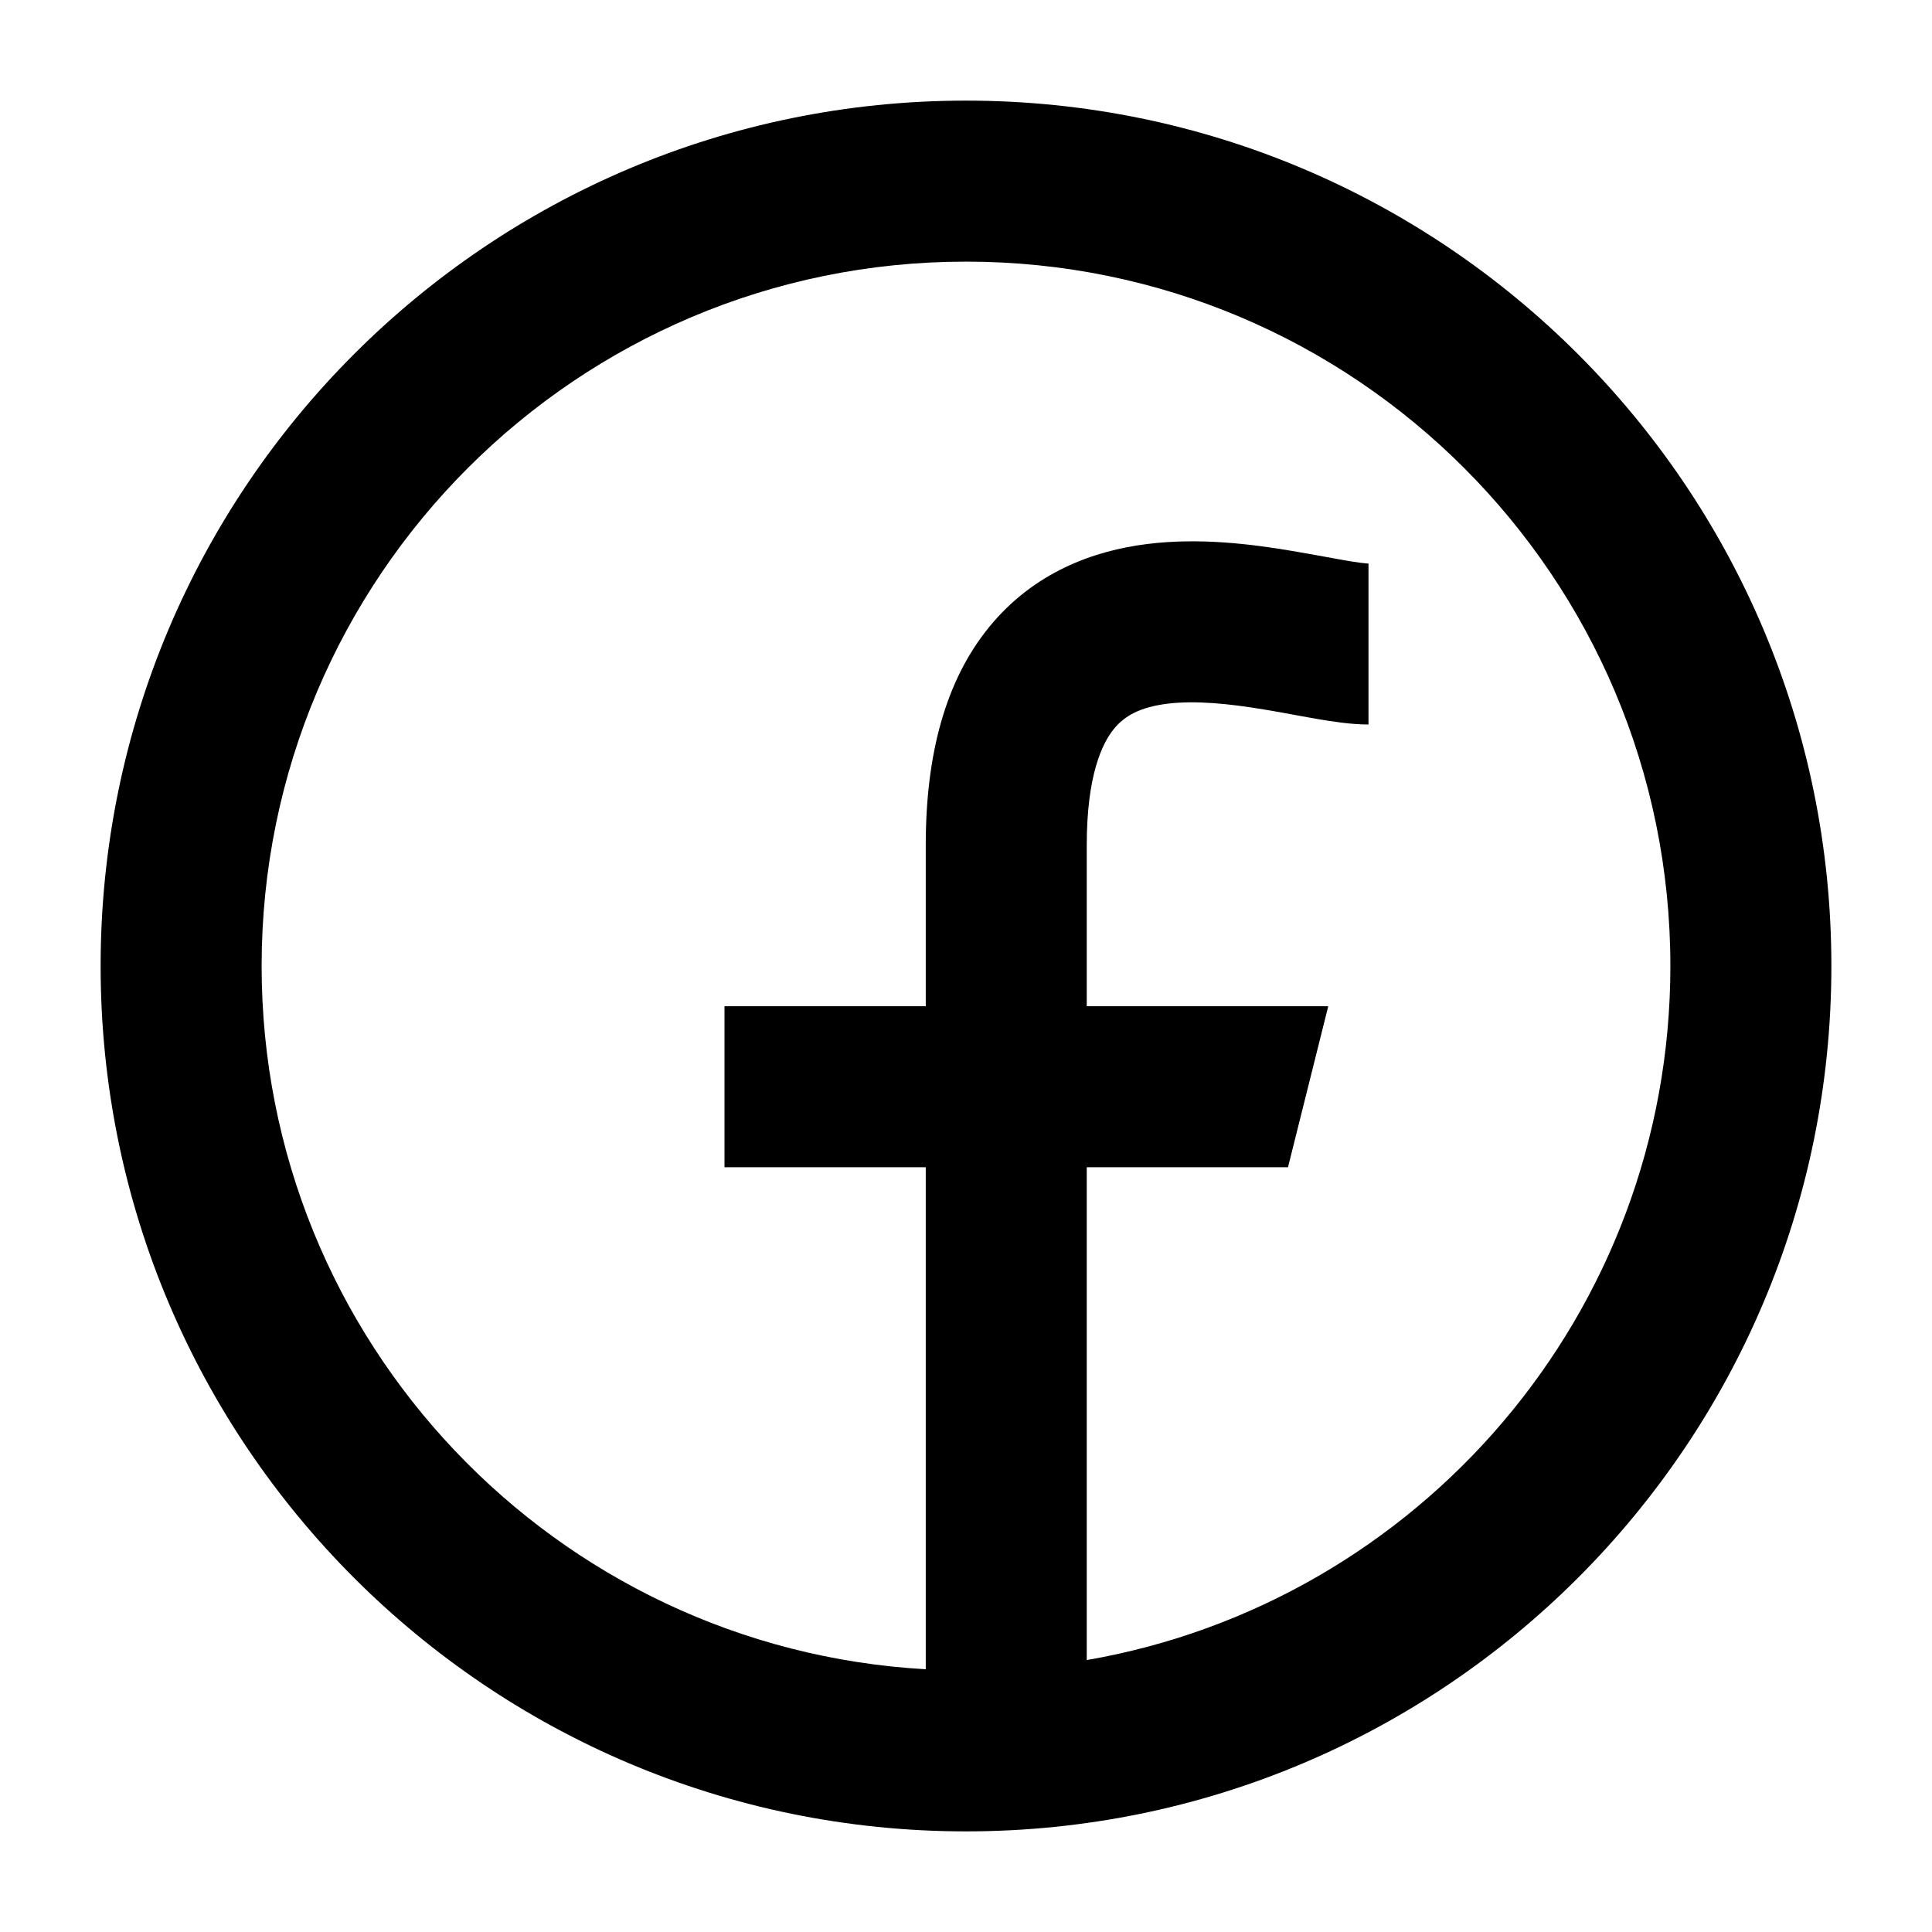 <svg width="24" height="24" viewBox="0 0 24 24" fill="none" xmlns="http://www.w3.org/2000/svg">
<g clip-path="url(#clip0)">
<path fill-rule="evenodd" clip-rule="evenodd" d="M3.25 12C3.25 7.167 7.168 3.25 12 3.25C16.832 3.25 20.75 7.167 20.75 12C20.75 16.321 17.618 19.91 13.5 20.622V14.5H16L16.5 12.5L13.5 12.5V10.5C13.5 9.632 13.691 9.234 13.838 9.054C13.972 8.889 14.169 8.784 14.499 8.742C14.849 8.699 15.262 8.74 15.711 8.815C15.85 8.838 15.96 8.858 16.071 8.879C16.157 8.894 16.245 8.911 16.349 8.929C16.536 8.961 16.778 9 17 9L17 7C17 7 17 7 17 7H17C17 7 17 7 17 7L17 7L16.998 7L16.993 7C16.989 7 16.983 6.999 16.974 6.999C16.958 6.997 16.936 6.995 16.908 6.992C16.851 6.985 16.78 6.974 16.69 6.958C16.636 6.949 16.56 6.935 16.475 6.919L16.475 6.919L16.475 6.919L16.475 6.919C16.337 6.894 16.176 6.865 16.039 6.842C15.551 6.76 14.901 6.676 14.251 6.758C13.581 6.841 12.841 7.111 12.287 7.79C11.746 8.454 11.5 9.368 11.5 10.5V12.5L9 12.5V14.5L11.5 14.5V20.736C6.9 20.477 3.25 16.665 3.25 12ZM12 1.25C6.063 1.25 1.25 6.063 1.25 12C1.25 17.937 6.063 22.75 12 22.75C17.937 22.75 22.75 17.937 22.75 12C22.75 6.063 17.937 1.25 12 1.25Z" fill="black"/>
</g>
<defs>
<clipPath id="clip0">
<rect width="24" height="24" fill="white"/>
</clipPath>
</defs>
</svg>
